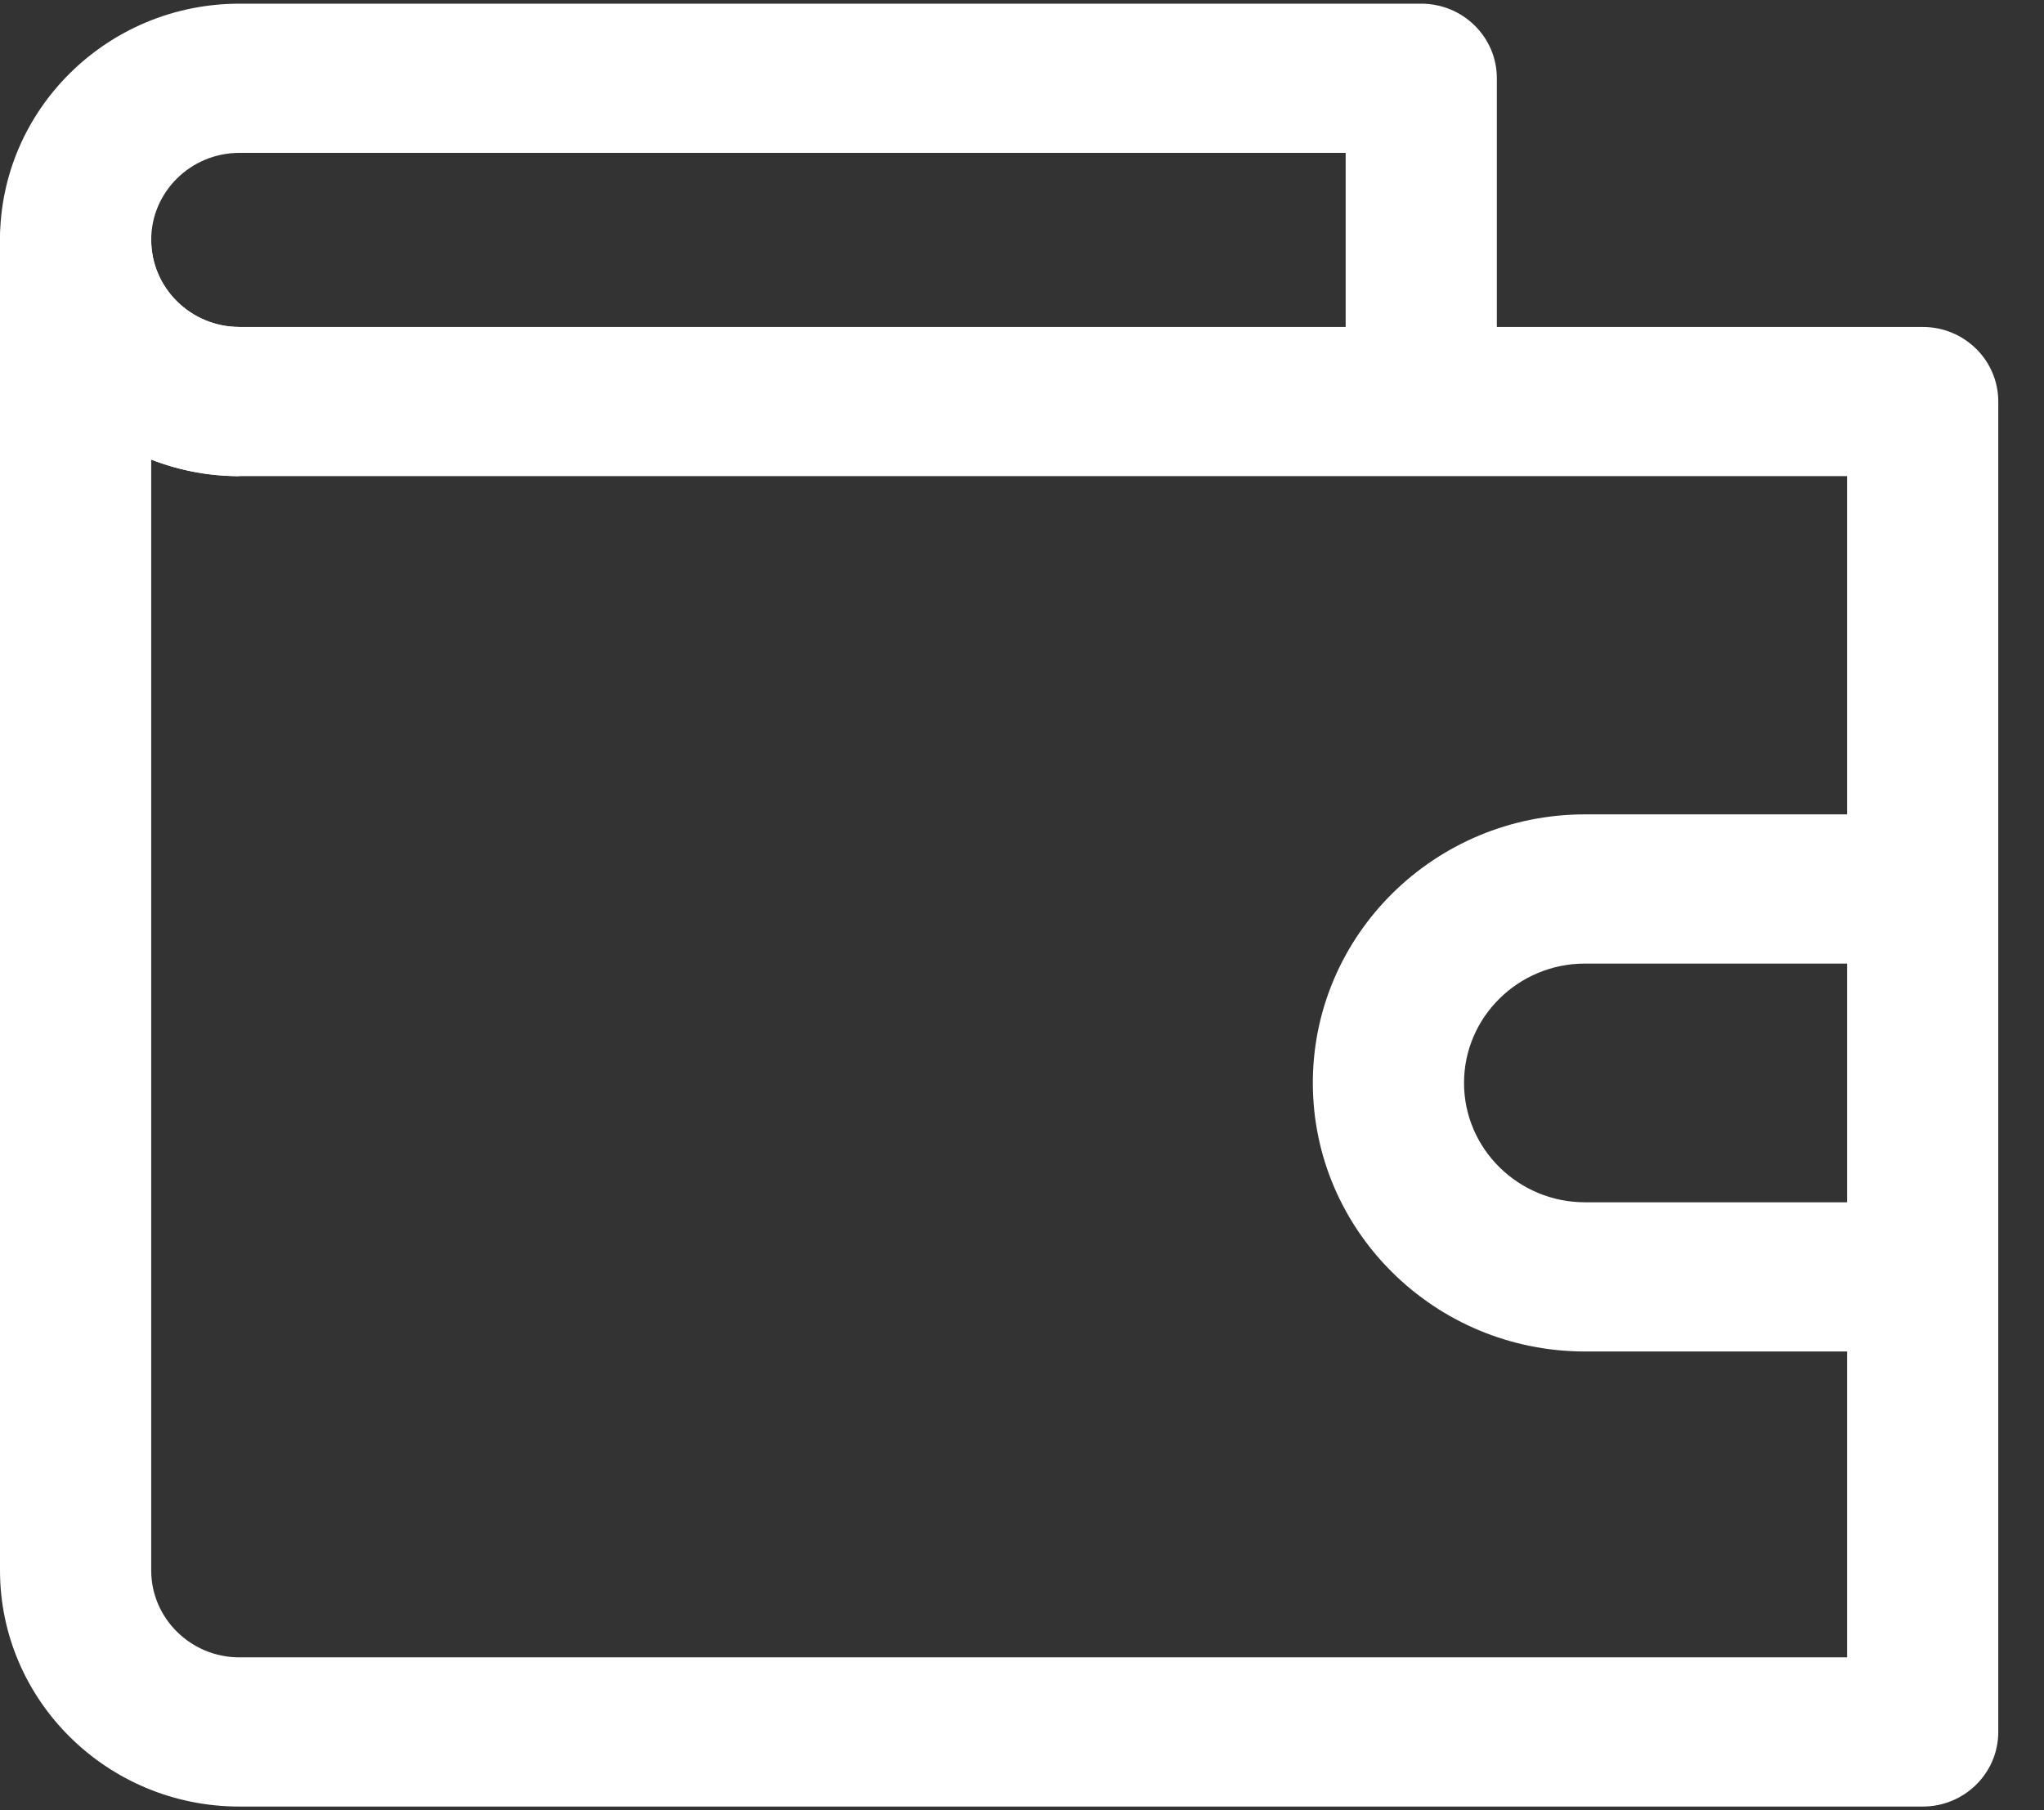 <?xml version="1.0" encoding="UTF-8"?>
<svg width="35px" height="31px" viewBox="0 0 35 31" version="1.1" xmlns="http://www.w3.org/2000/svg" xmlns:xlink="http://www.w3.org/1999/xlink">
    <rect x="0" y="0" width="35" height="31" fill="#333333" stroke="none"/>
    <!-- Generator: Sketch 52.6 (67491) - http://www.bohemiancoding.com/sketch -->
    <title>wallet (3)</title>
    <desc>Created with Sketch.</desc>
    <g id="Page-1" stroke="none" stroke-width="1" fill="none" fill-rule="evenodd">
        <g id="ESS-кредитование" transform="translate(-42, -1545)" fill="#FFFFFF">
            <g id="wallet-(3)" transform="translate(42, 1545)">
                <path d="M24.336,0.063 L4.099,0.063 C1.839,0.063 0,1.878 0,4.108 C0,6.339 1.839,8.154 4.099,8.154 L4.099,5.599 C3.266,5.599 2.589,4.93 2.589,4.108 C2.589,3.287 3.266,2.618 4.099,2.618 L23.042,2.618 L23.042,6.876 L25.631,6.876 L25.631,1.34 C25.631,0.635 25.051,0.063 24.336,0.063 Z" id="Path"></path>
                <path d="M32.923,5.599 L4.099,5.599 C3.266,5.599 2.589,4.93 2.589,4.108 C2.589,3.403 2.009,2.831 1.295,2.831 C0.58,2.831 0,3.403 0,4.108 L0,26.892 C0,29.122 1.839,30.937 4.099,30.937 L32.923,30.937 C33.638,30.937 34.217,30.365 34.217,29.66 L34.217,6.876 C34.217,6.171 33.638,5.599 32.923,5.599 Z M31.628,28.382 L4.099,28.382 C3.266,28.382 2.589,27.713 2.589,26.892 L2.589,7.87 C3.056,8.053 3.566,8.154 4.099,8.154 L31.628,8.154 L31.628,28.382 Z" id="Shape" fill-rule="nonzero"></path>
                <path d="M27.141,20.589 C25.998,20.589 25.069,19.672 25.069,18.545 C25.069,17.418 25.998,16.501 27.141,16.501 L32.879,16.501 L32.879,13.946 L27.141,13.946 C24.571,13.946 22.48,16.009 22.48,18.545 C22.48,21.081 24.571,23.144 27.141,23.144 L32.923,23.144 L32.923,20.589 L27.141,20.589 Z" id="Path"></path>
            </g>
        </g>
    </g>
</svg>